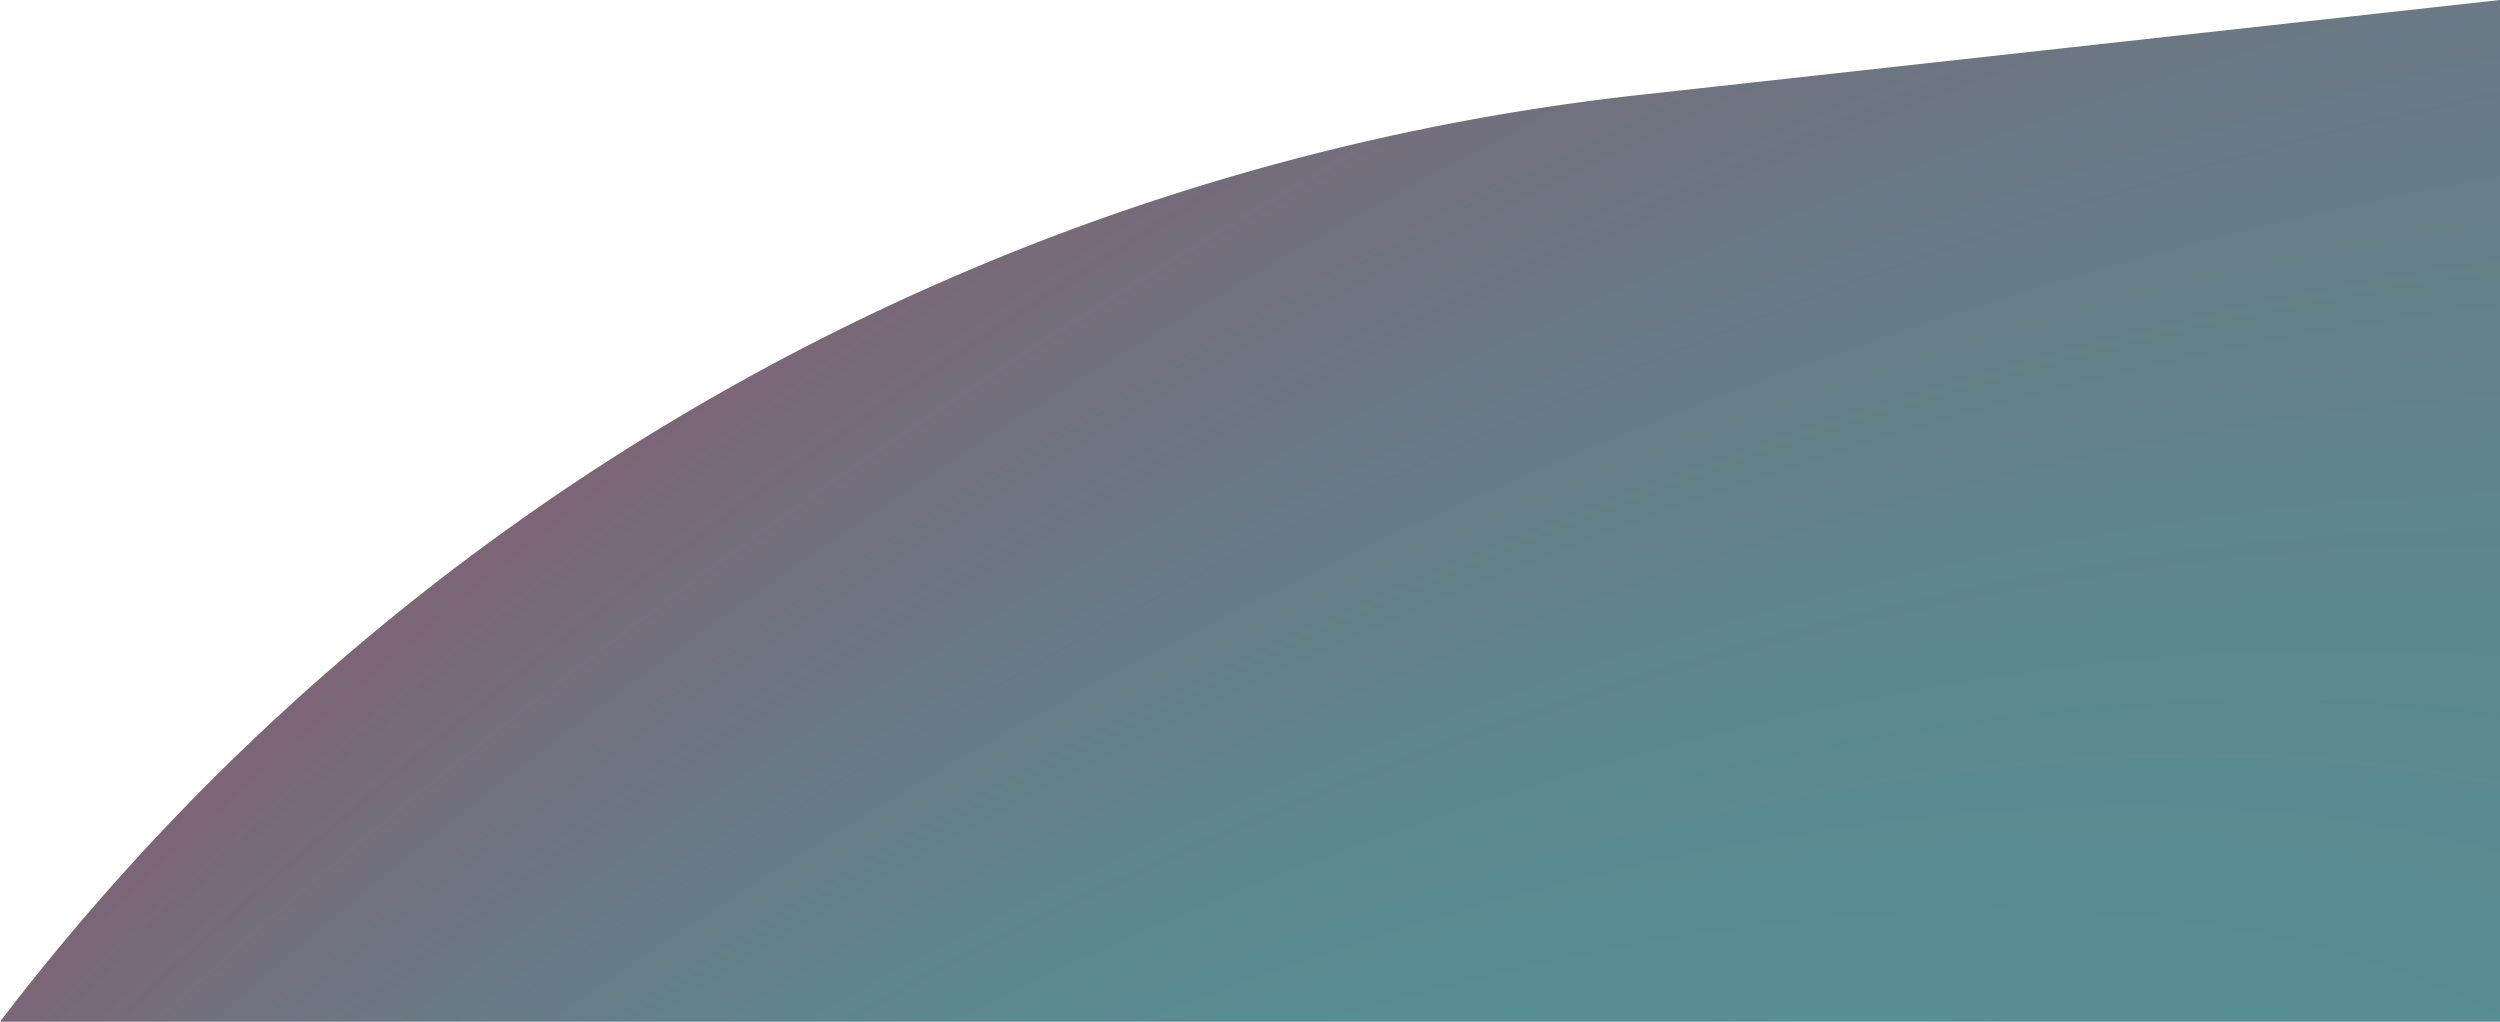 <svg xmlns="http://www.w3.org/2000/svg" xmlns:xlink="http://www.w3.org/1999/xlink" viewBox="0 0 1895.68 774.75">
  <defs>
    <radialGradient id="radial-gradient" cx="2017.25" cy="1183.95" fx="-265.38" fy="440.761" r="3134.98" gradientTransform="translate(-32.34 1653.32) rotate(-29.28) scale(1 0.5)" gradientUnits="userSpaceOnUse">
      <stop offset="0" stop-color="#3aadaa"/>
      <stop offset="1" stop-color="#7c6576"/>
    </radialGradient>
  </defs>
  <g id="Layer_2" data-name="Layer 2">
    <g id="Layer_1-2" data-name="Layer 1">
      <path d="M1895.68,774.75V0L1243.91,71.91A1815.54,1815.54,0,0,0,0,774.75H1895.68Z" fill="url(#radial-gradient)"/>
    </g>
  </g>
</svg>
